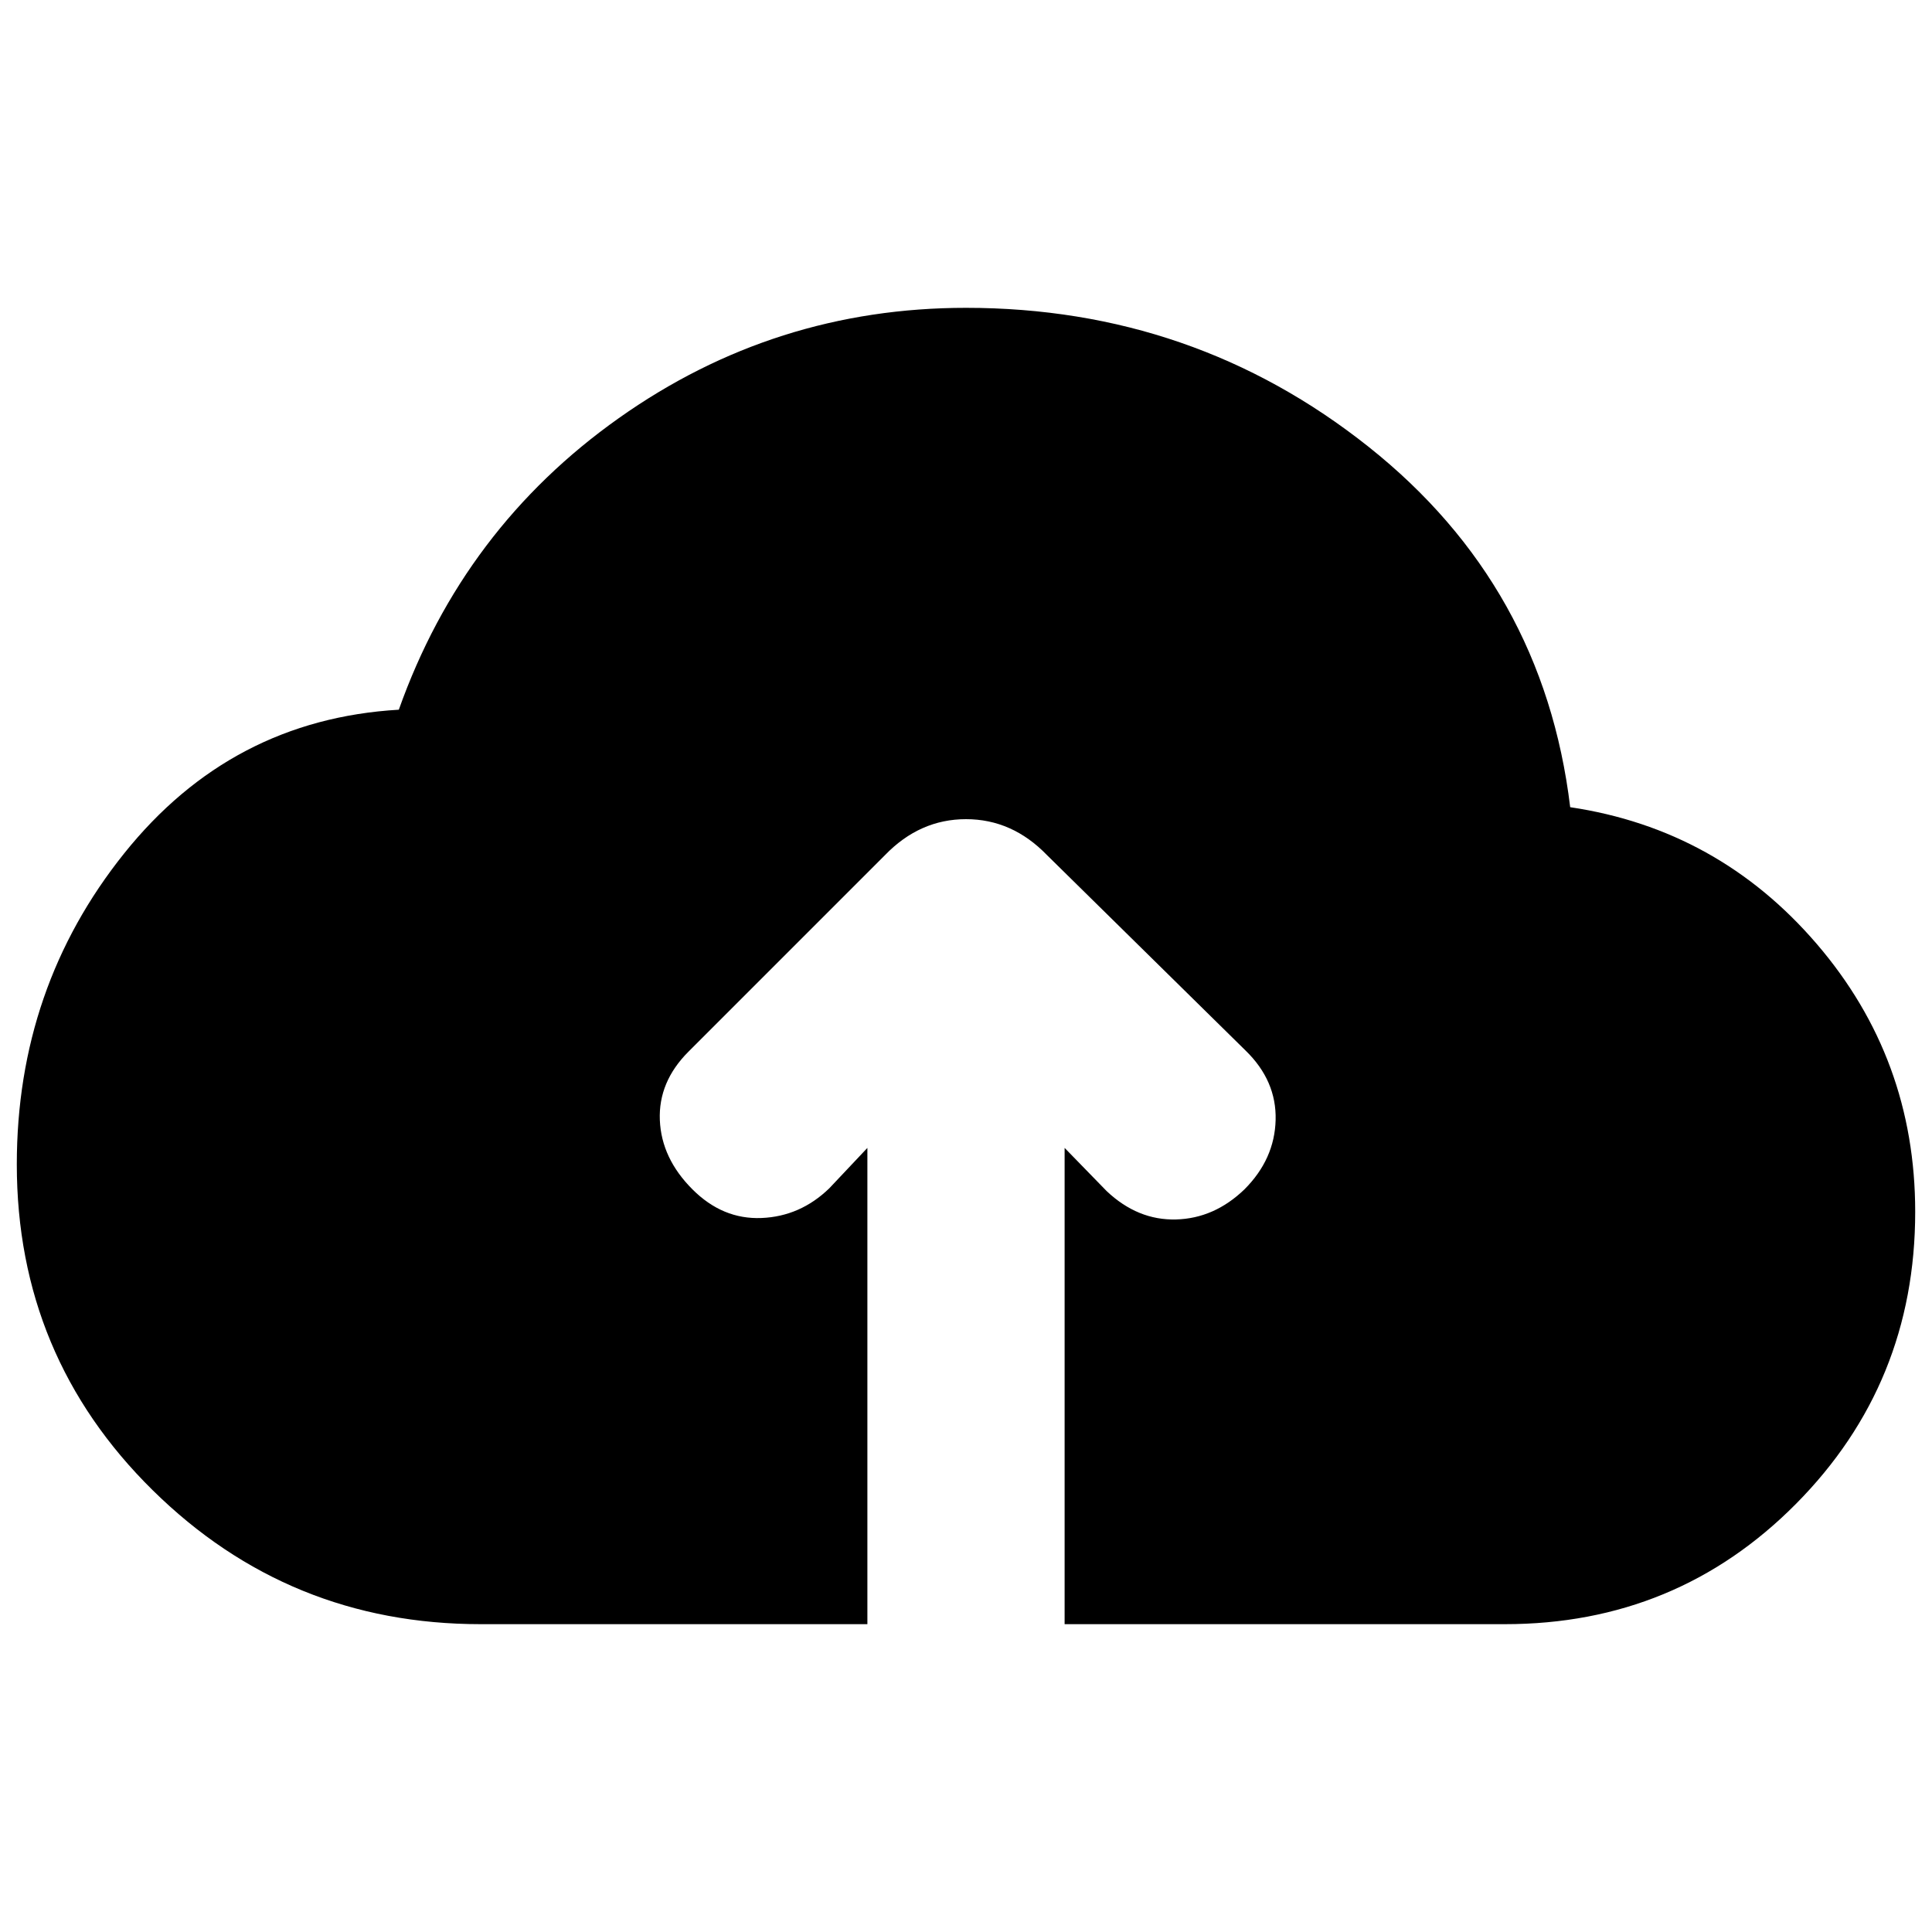 <svg xmlns="http://www.w3.org/2000/svg" height="20" viewBox="0 -960 960 960" width="20"><path d="M238.83-152.96q-95.4 0-162.94-66.54Q8.35-286.04 8.35-381.43q0-87.83 53.28-154.44t136.54-71.48q32-90.13 109.35-144.91T480-807.04q113.13 0 200.04 69.06 86.92 69.07 100.18 179.07 73.56 10.95 122.5 67.93 48.93 56.98 48.93 133.11 0 85.39-59.26 145.15-59.26 59.76-144.65 59.76H529v-236.65l20.91 21.48q15.44 14.57 34.44 14.07t34-14.94q15-15 15.5-34.5T618.91-438l-98.69-97.13q-17.26-17.83-40.22-17.83-22.96 0-40.22 17.83l-97.69 97.7q-15 15-14.22 34 .78 19 16.22 34.43 15 15 34.28 14.22 19.28-.78 33.72-14.78L431-389.61v236.65H238.83Z"/></svg>